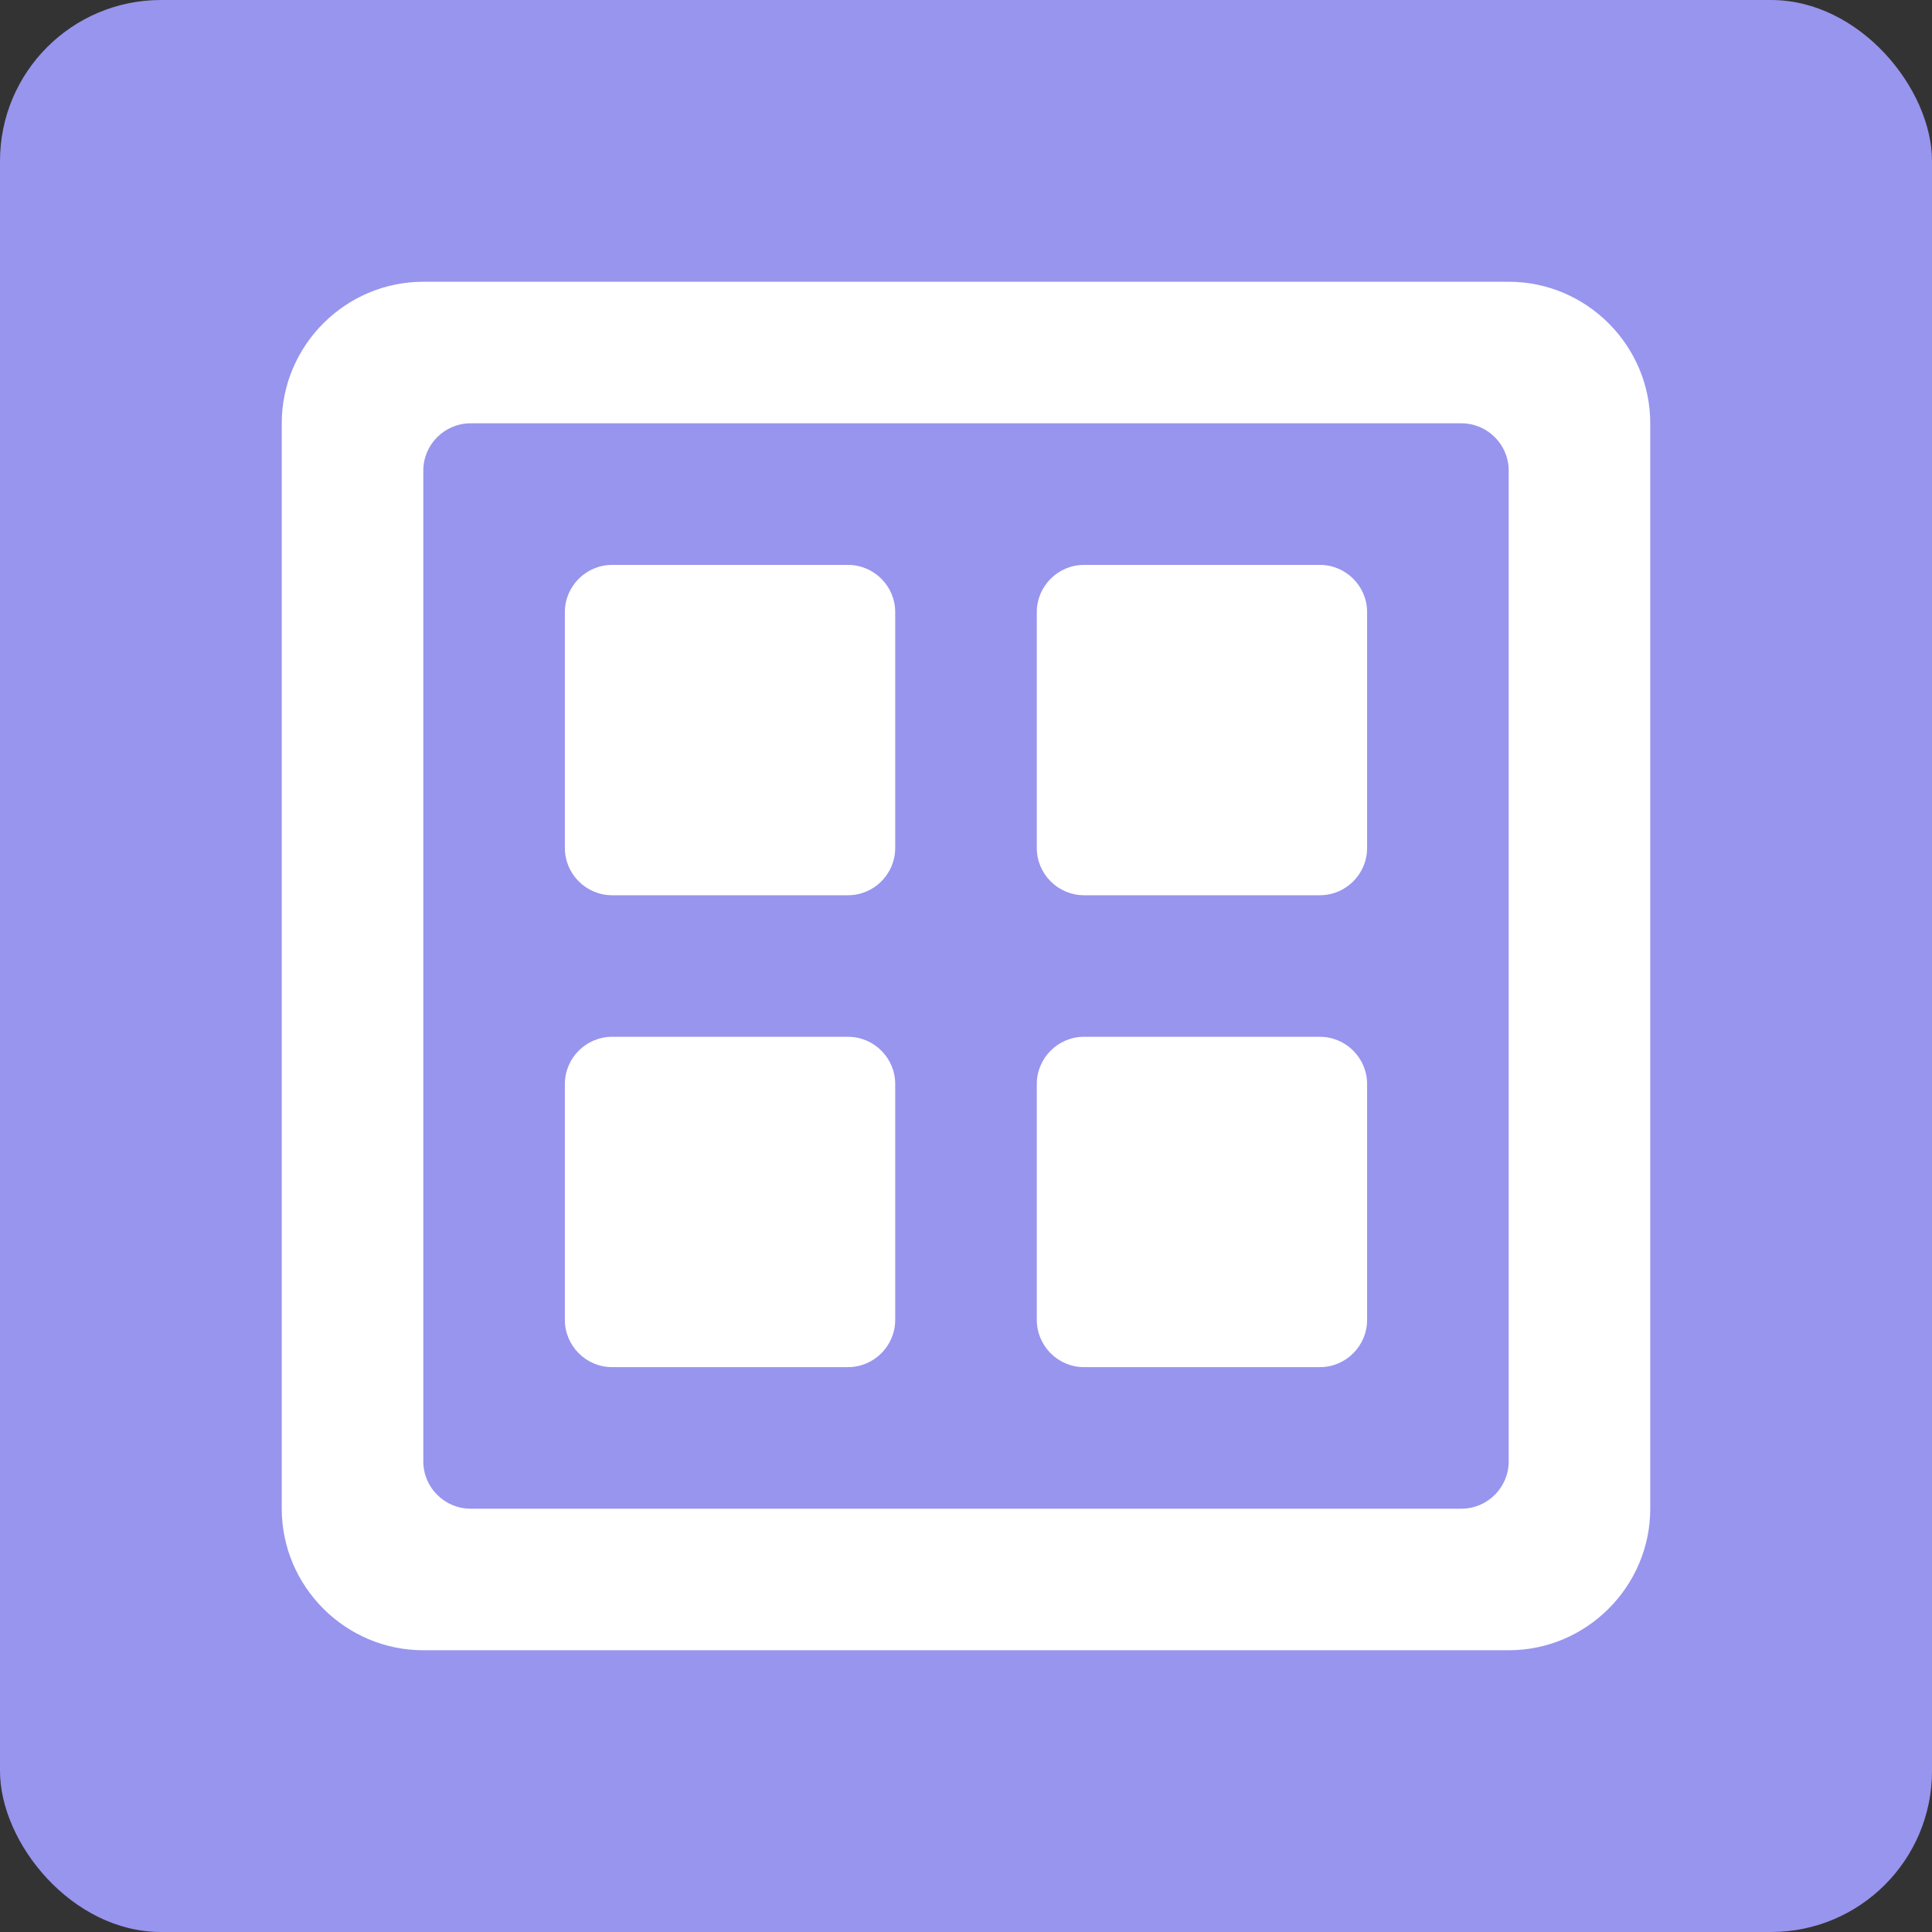 <svg width="48" height="48" viewBox="0 0 48 48" fill="none" xmlns="http://www.w3.org/2000/svg">
<rect x="0" y="0" width="48" height="48" fill="#333333" stroke="none"/>
<rect width="48" height="48" rx="4" fill="#9895EE"/>
<mask id="mask0_0_489" style="mask-type:luminance" maskUnits="userSpaceOnUse" x="0" y="0" width="48" height="48">
<rect width="48" height="48" rx="4" fill="white"/>
</mask>
<g mask="url(#mask0_0_489)">
<path fill-rule="evenodd" clip-rule="evenodd" d="M10.517 7H37.483C39.417 7 41 8.583 41 10.517V37.483C41 39.417 39.417 41 37.483 41H10.517C8.583 41 7 39.417 7 37.483V10.517C7 8.583 8.583 7 10.517 7ZM11.69 37.483H36.31C36.955 37.483 37.483 36.955 37.483 36.31V11.69C37.483 11.045 36.955 10.517 36.31 10.517H11.69C11.045 10.517 10.517 11.045 10.517 11.69V36.31C10.517 36.955 11.045 37.483 11.69 37.483Z" fill="white"/>
<path d="M21.069 14.035H15.207C14.562 14.035 14.034 14.562 14.034 15.207V21.069C14.034 21.714 14.562 22.242 15.207 22.242H21.069C21.714 22.242 22.241 21.714 22.241 21.069V15.207C22.241 14.562 21.714 14.035 21.069 14.035Z" fill="white"/>
<path d="M32.793 14.035H26.931C26.286 14.035 25.759 14.562 25.759 15.207V21.069C25.759 21.714 26.286 22.242 26.931 22.242H32.793C33.438 22.242 33.965 21.714 33.965 21.069V15.207C33.965 14.562 33.438 14.035 32.793 14.035Z" fill="white"/>
<path d="M21.069 25.759H15.207C14.562 25.759 14.034 26.286 14.034 26.931V32.793C14.034 33.438 14.562 33.966 15.207 33.966H21.069C21.714 33.966 22.241 33.438 22.241 32.793V26.931C22.241 26.286 21.714 25.759 21.069 25.759Z" fill="white"/>
<path d="M32.793 25.759H26.931C26.286 25.759 25.759 26.286 25.759 26.931V32.793C25.759 33.438 26.286 33.966 26.931 33.966H32.793C33.438 33.966 33.965 33.438 33.965 32.793V26.931C33.965 26.286 33.438 25.759 32.793 25.759Z" fill="white"/>
</g>
</svg>
